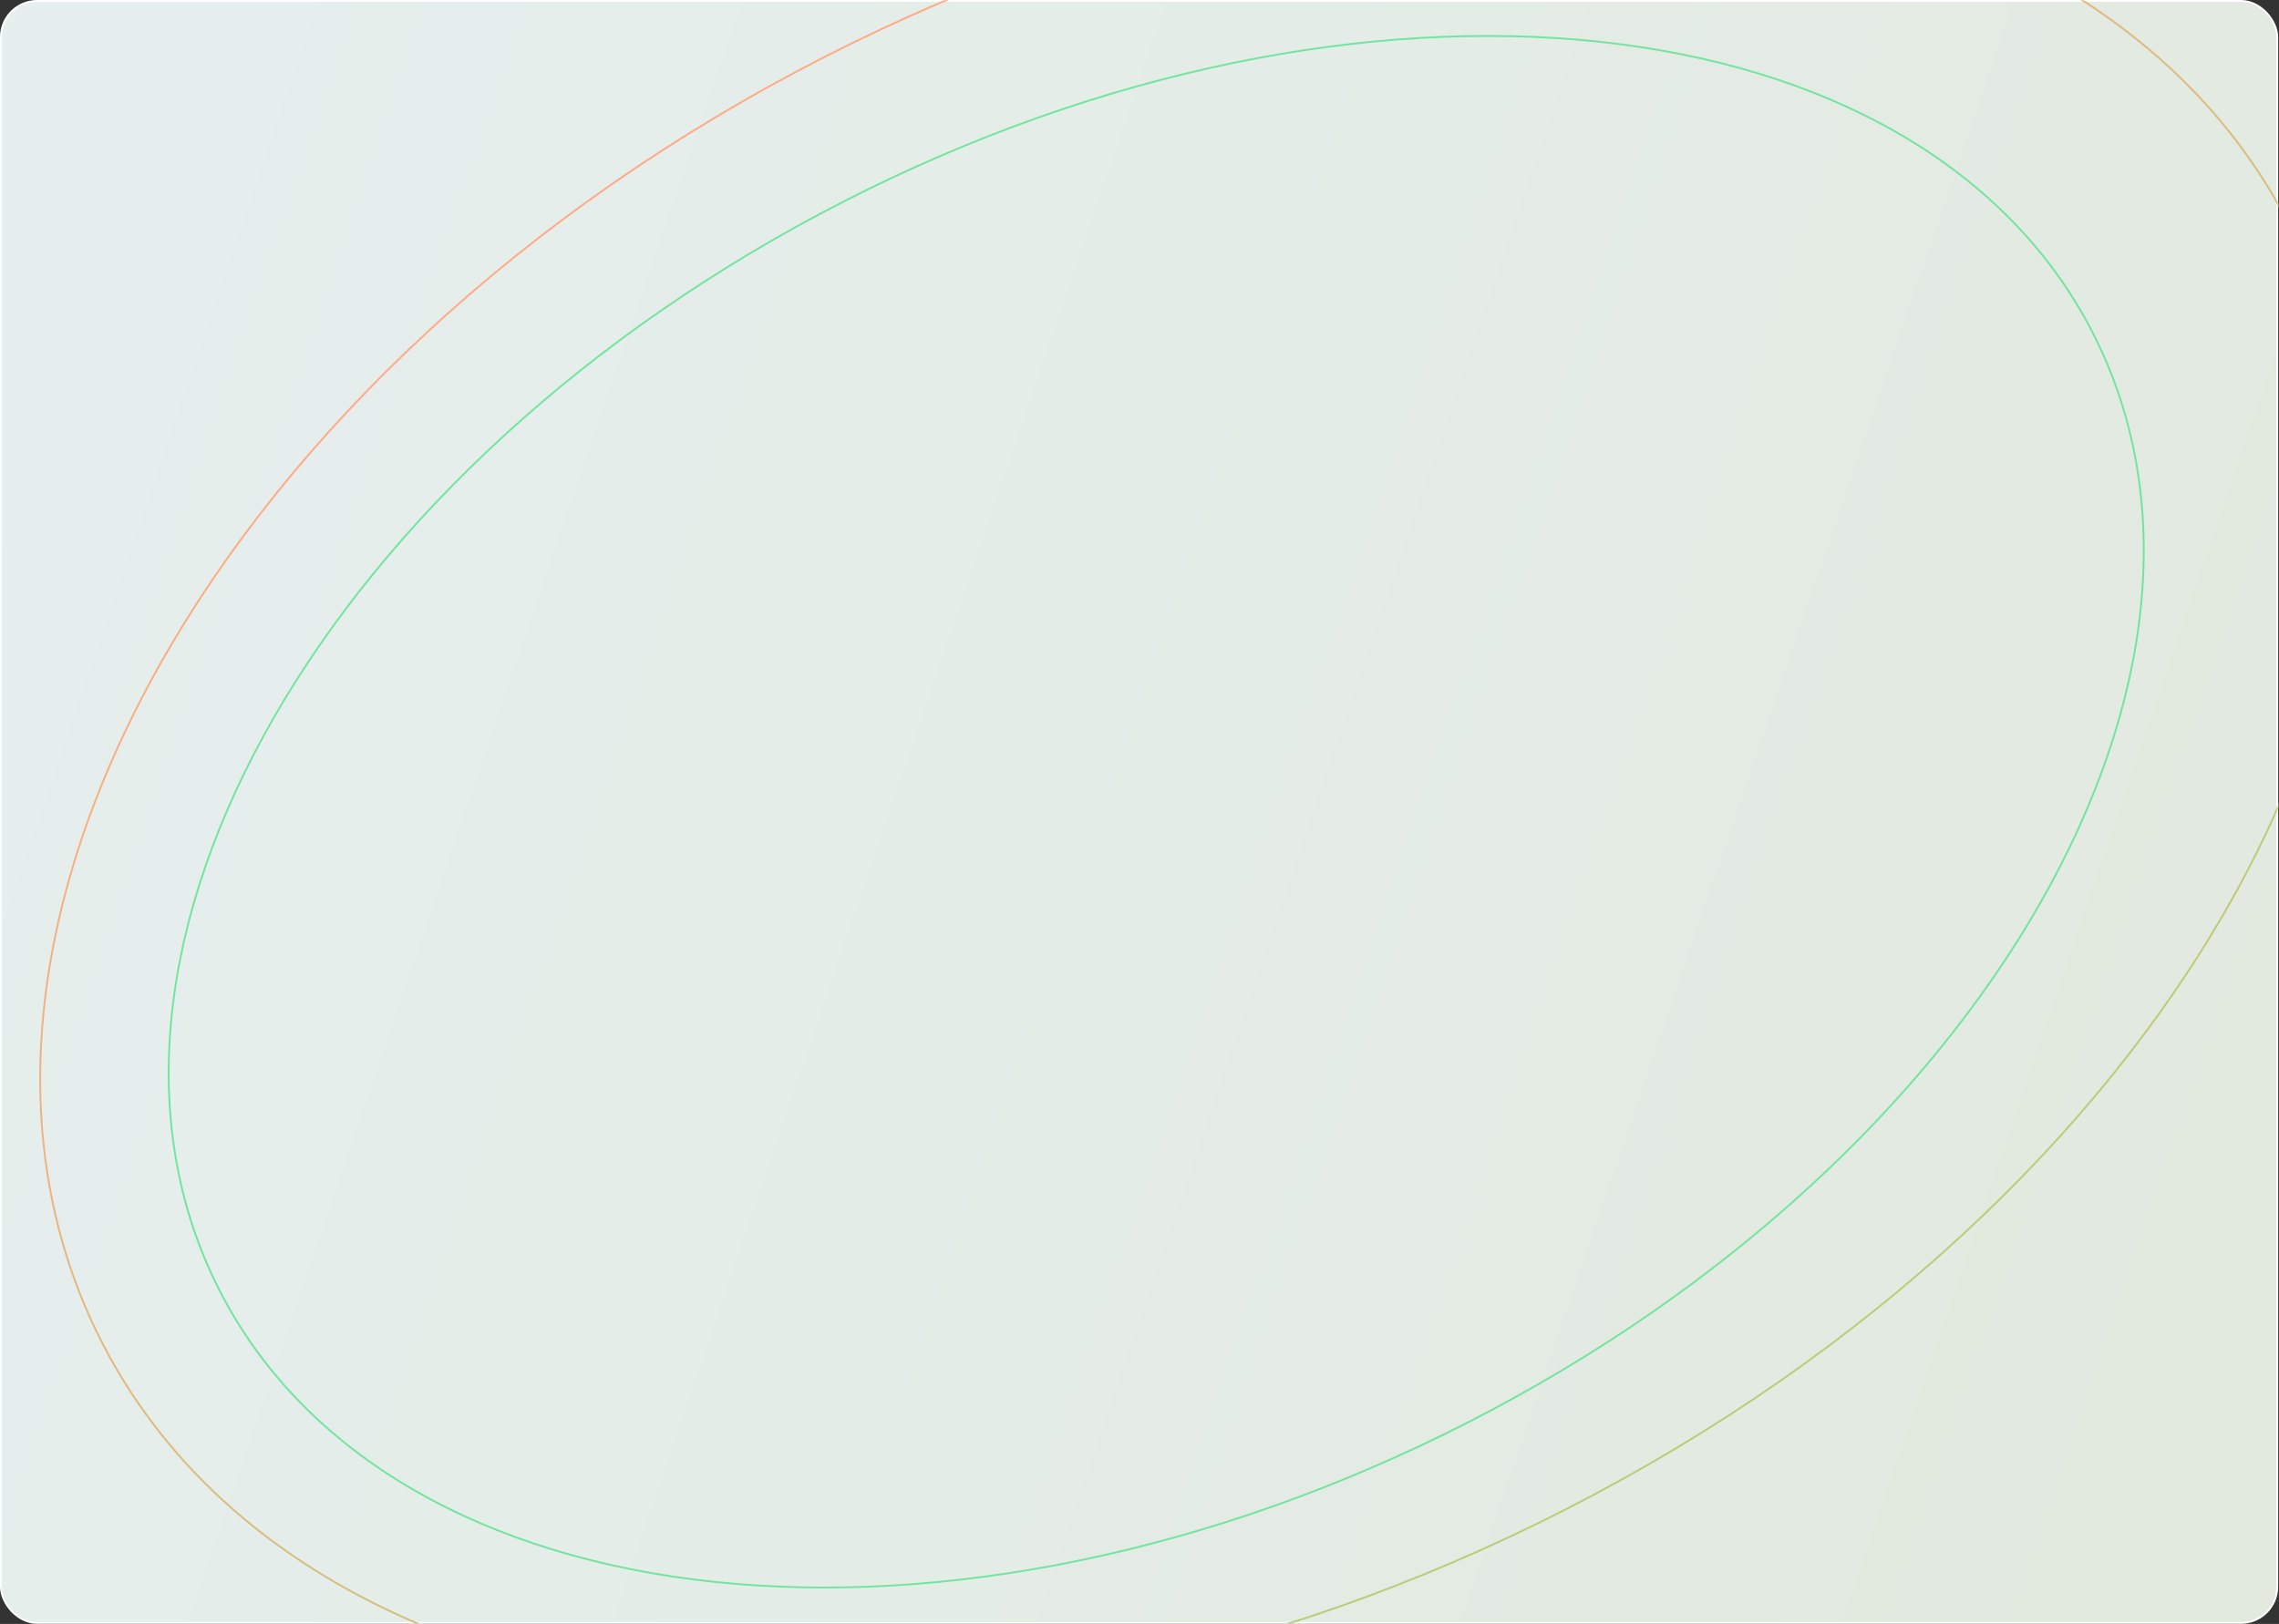 <svg width="1229" height="876" viewBox="0 0 1229 876" fill="none" xmlns="http://www.w3.org/2000/svg">
<rect x="0" y="0" width="1229" height="876" fill="#333333" stroke="none"/>
<rect x="0.5" y="0.5" width="1227.55" height="874.948" rx="19.5" fill="url(#paint0_linear_2_609)" stroke="white"/>
<mask id="mask0_2_609" style="mask-type:alpha" maskUnits="userSpaceOnUse" x="0" y="0" width="1229" height="876">
<rect x="0.5" y="0.5" width="1227.55" height="874.948" rx="19.5" fill="url(#paint1_linear_2_609)" stroke="white"/>
</mask>
<g mask="url(#mask0_2_609)">
<path d="M1128.6 179.591C1175.06 270.436 1160.69 381.612 1099.77 487.968C1038.85 594.319 931.417 695.788 791.892 767.138C652.367 838.487 507.21 866.187 385.325 853.316C263.436 840.444 164.888 787.012 118.432 696.167C71.976 605.321 86.347 494.145 147.267 387.79C208.184 281.438 315.618 179.969 455.142 108.62C594.667 37.27 739.825 9.571 861.709 22.442C983.599 35.313 1082.15 88.746 1128.6 179.591Z" stroke="#73E4A0"/>
<path d="M1234.26 120.869C1289.51 228.918 1273.63 360.508 1203.17 485.961C1132.71 611.41 1007.69 730.663 844.808 813.957C681.926 897.251 512.057 928.794 369.102 912.481C226.142 896.168 110.16 832.009 54.906 723.961C-0.347 615.912 15.535 484.322 85.999 358.869C156.46 233.42 281.476 114.167 444.358 30.873C607.241 -52.421 777.109 -83.964 920.064 -67.651C1063.02 -51.338 1179.01 12.821 1234.26 120.869Z" stroke="url(#paint2_linear_2_609)"/>
</g>
<defs>
<linearGradient id="paint0_linear_2_609" x1="2.07428e-06" y1="168.189" x2="1228.55" y2="587.807" gradientUnits="userSpaceOnUse">
<stop stop-color="#E6EFEE"/>
<stop offset="1" stop-color="#E2E9DF"/>
</linearGradient>
<linearGradient id="paint1_linear_2_609" x1="2.07428e-06" y1="168.189" x2="1228.55" y2="587.807" gradientUnits="userSpaceOnUse">
<stop stop-color="#E6EFEE"/>
<stop offset="1" stop-color="#E2E9DF"/>
</linearGradient>
<linearGradient id="paint2_linear_2_609" x1="444.131" y1="30.428" x2="972.317" y2="792.549" gradientUnits="userSpaceOnUse">
<stop stop-color="#FFAA85"/>
<stop offset="1" stop-color="#B3D075"/>
</linearGradient>
</defs>
</svg>
